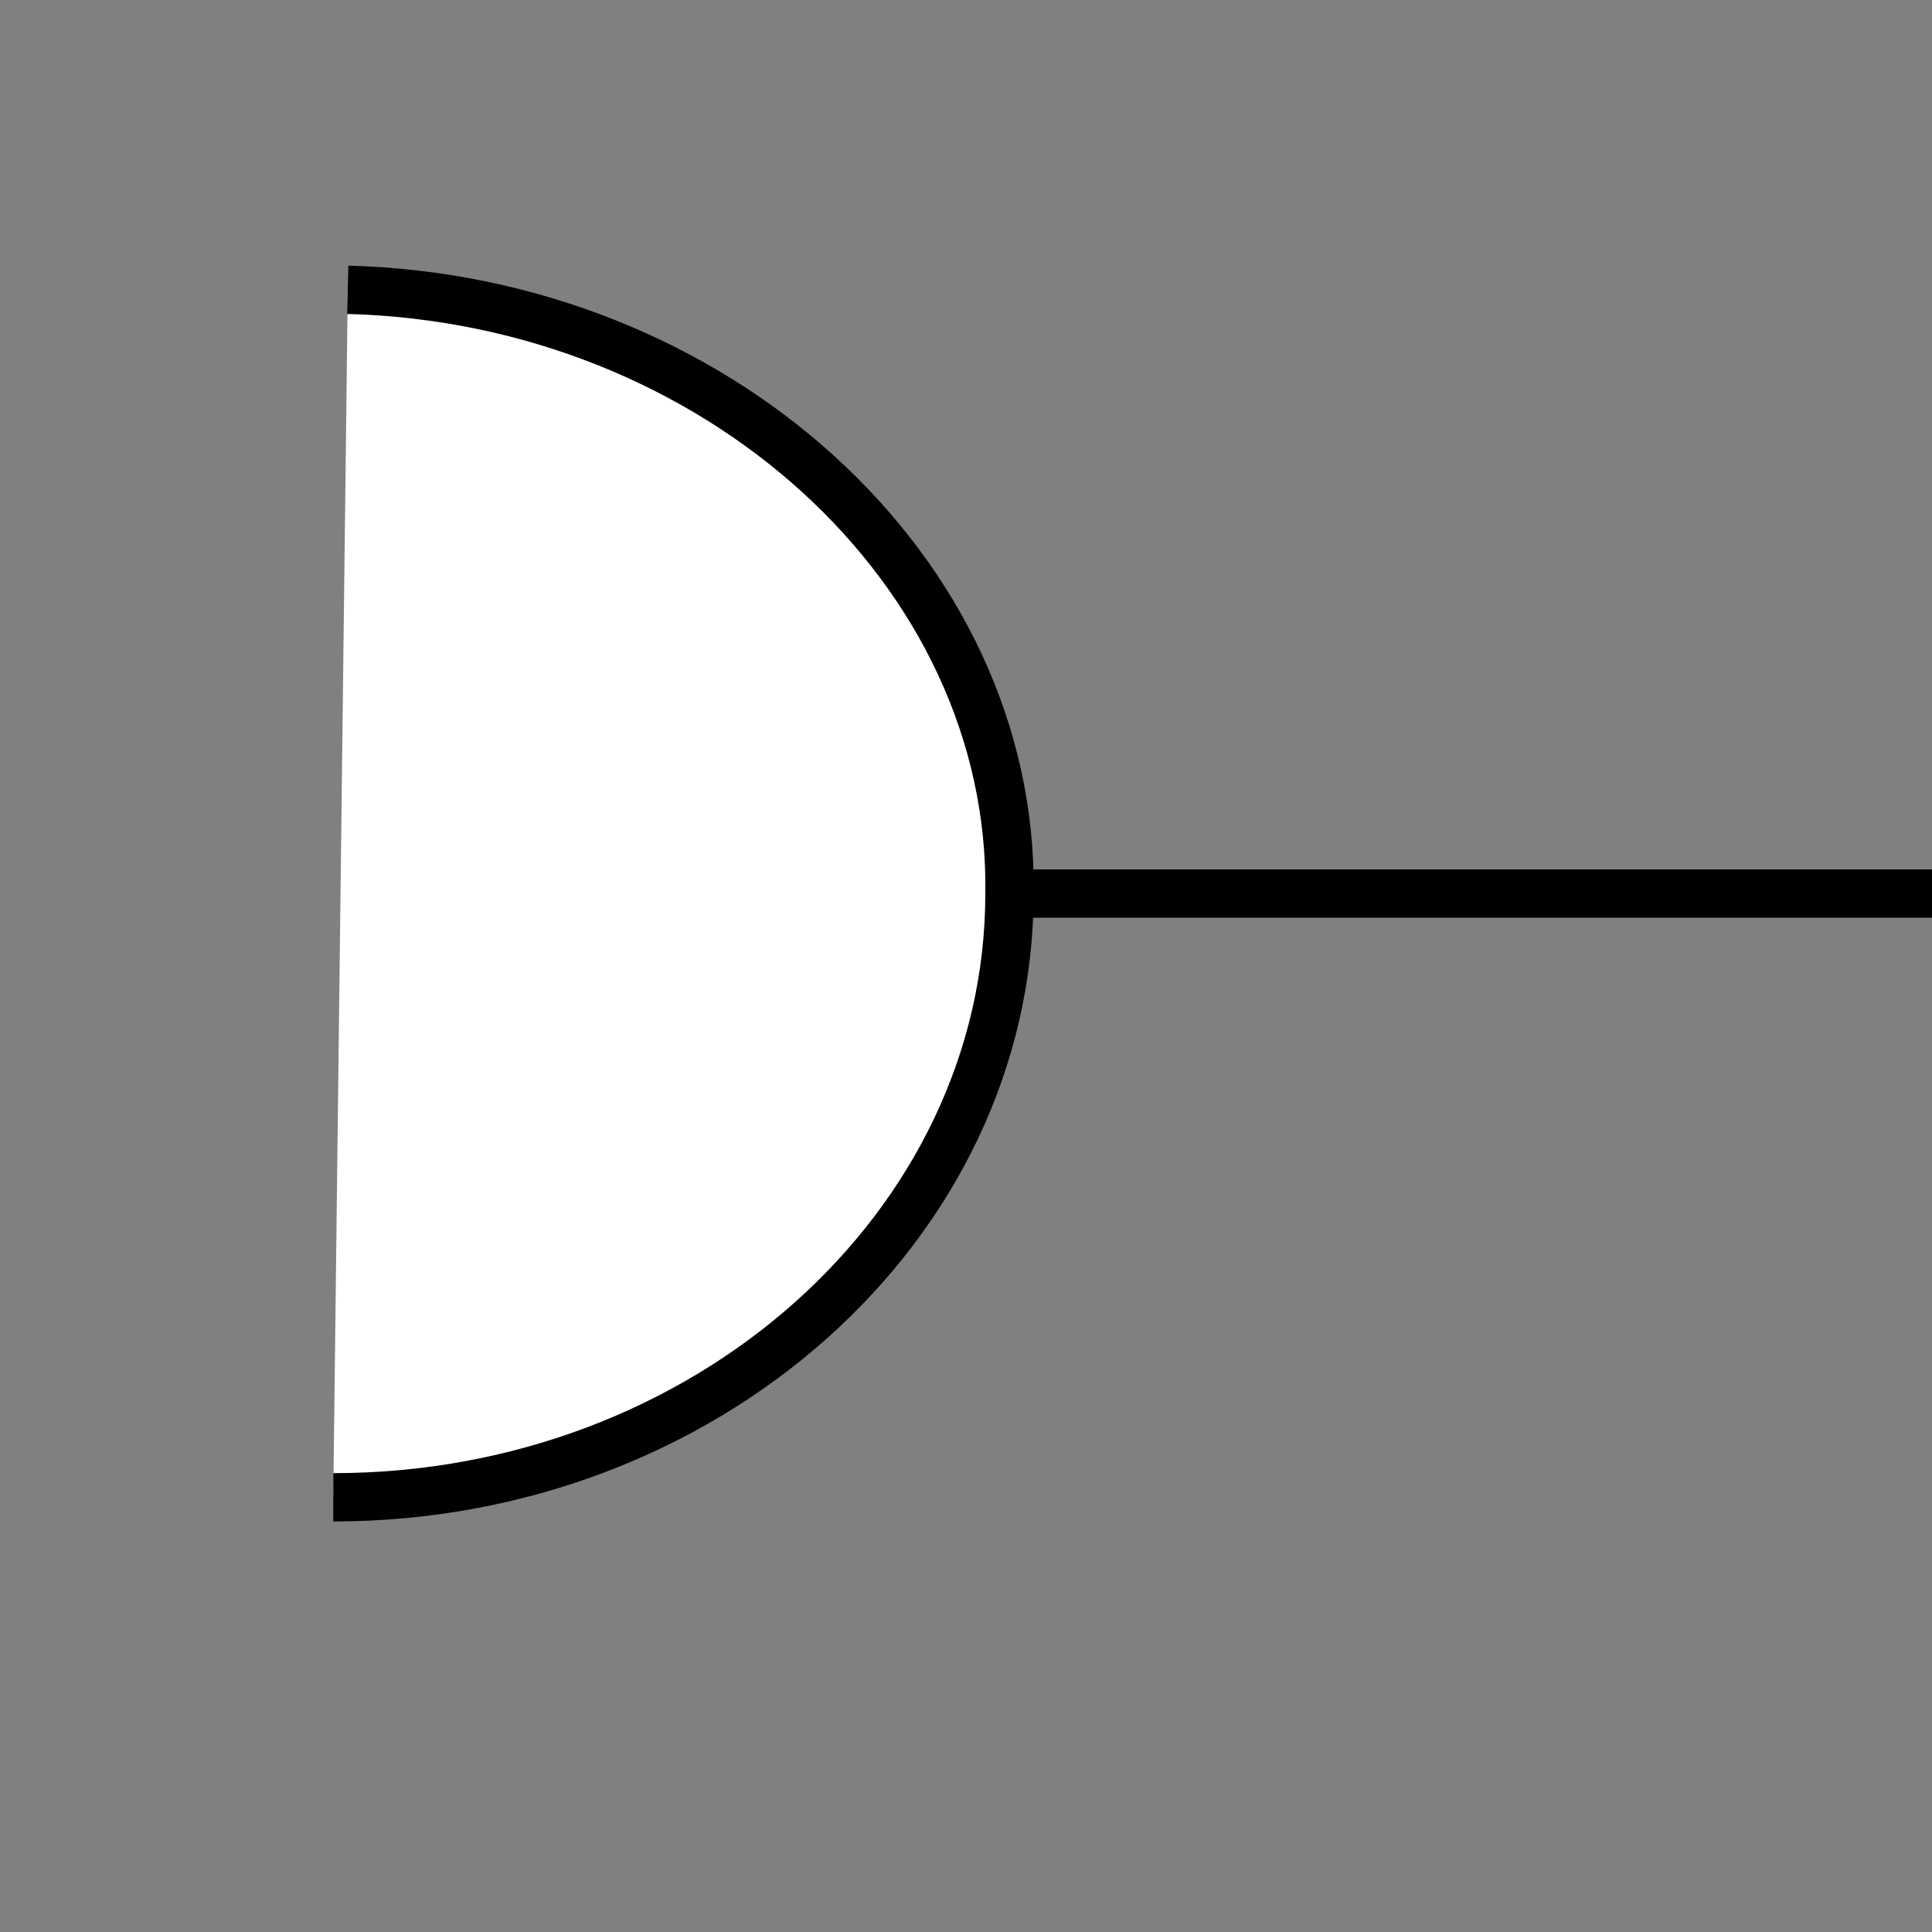 <?xml version="1.0" encoding="utf-8"?>
<!-- Generator: Adobe Illustrator 18.1.1, SVG Export Plug-In . SVG Version: 6.00 Build 0)  -->
<svg version="1.1" id="Layer_1" xmlns="http://www.w3.org/2000/svg" xmlns:xlink="http://www.w3.org/1999/xlink" x="0px" y="0px"
	 viewBox="0 0 40 40" enable-background="new 0 0 40 40" xml:space="preserve">
<rect x="0" y="0" width="40" height="40" fill="#808080" stroke="none"/>
<line fill="none" stroke="#000000" stroke-miterlimit="10" x1="21" y1="18.5" x2="40" y2="18.5"/>
<path fill="#FFFFFF" stroke="#000000" stroke-miterlimit="10" d="M6.9,31c7.7,0,14-5.6,14-12.5C21,11.8,14.8,6.2,7.2,6"/>
</svg>
